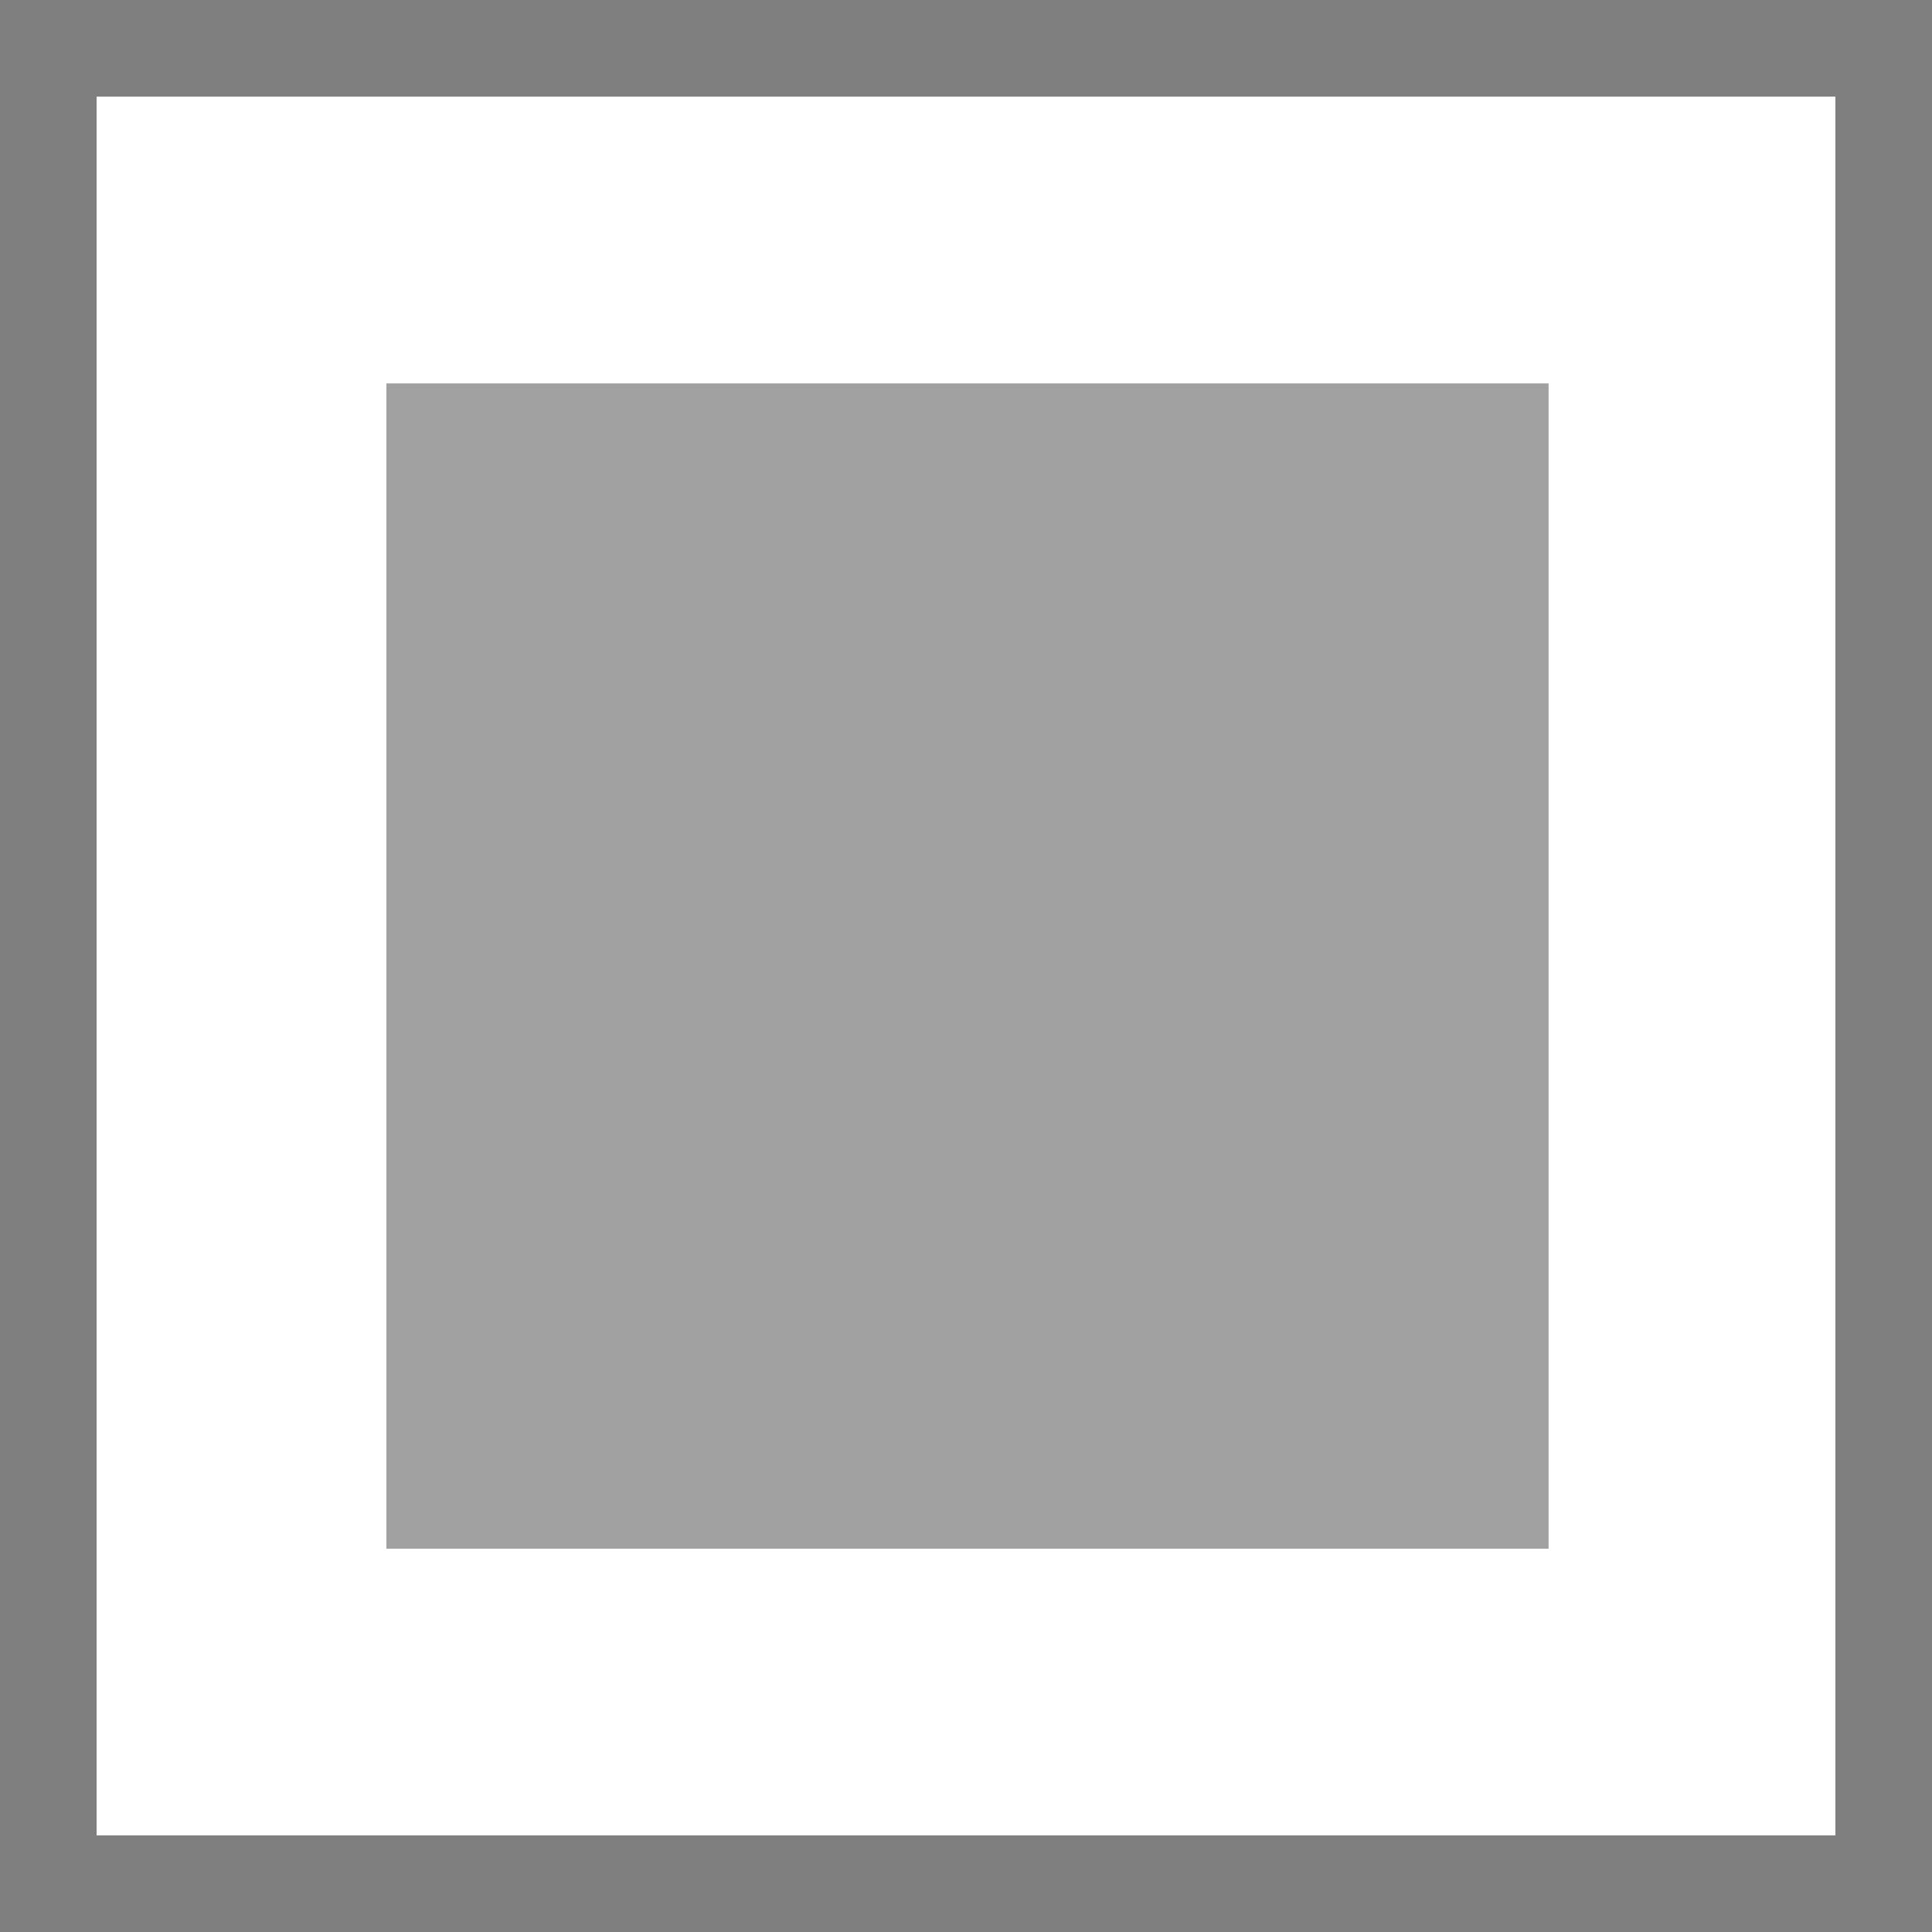 <svg id="example-a--selected--disabled.svg" xmlns="http://www.w3.org/2000/svg" width="20" height="20" viewBox="0 0 20 20">
  <defs>
    <style>
      .cls-1 {
        fill: #444;
      }

      .cls-1, .cls-2 {
        opacity: 0.5;
      }

      .cls-2 {
        fill-rule: evenodd;
      }
    </style>
  </defs>
  <rect id="checked" class="cls-1" x="4" y="3.969" width="12.031" height="12.063"/>
  <path id="rect" class="cls-2" d="M153,3.031h20v20H153v-20Zm1,1h18v18H154v-18Z" transform="translate(-153 -3.031)"/>
</svg>

